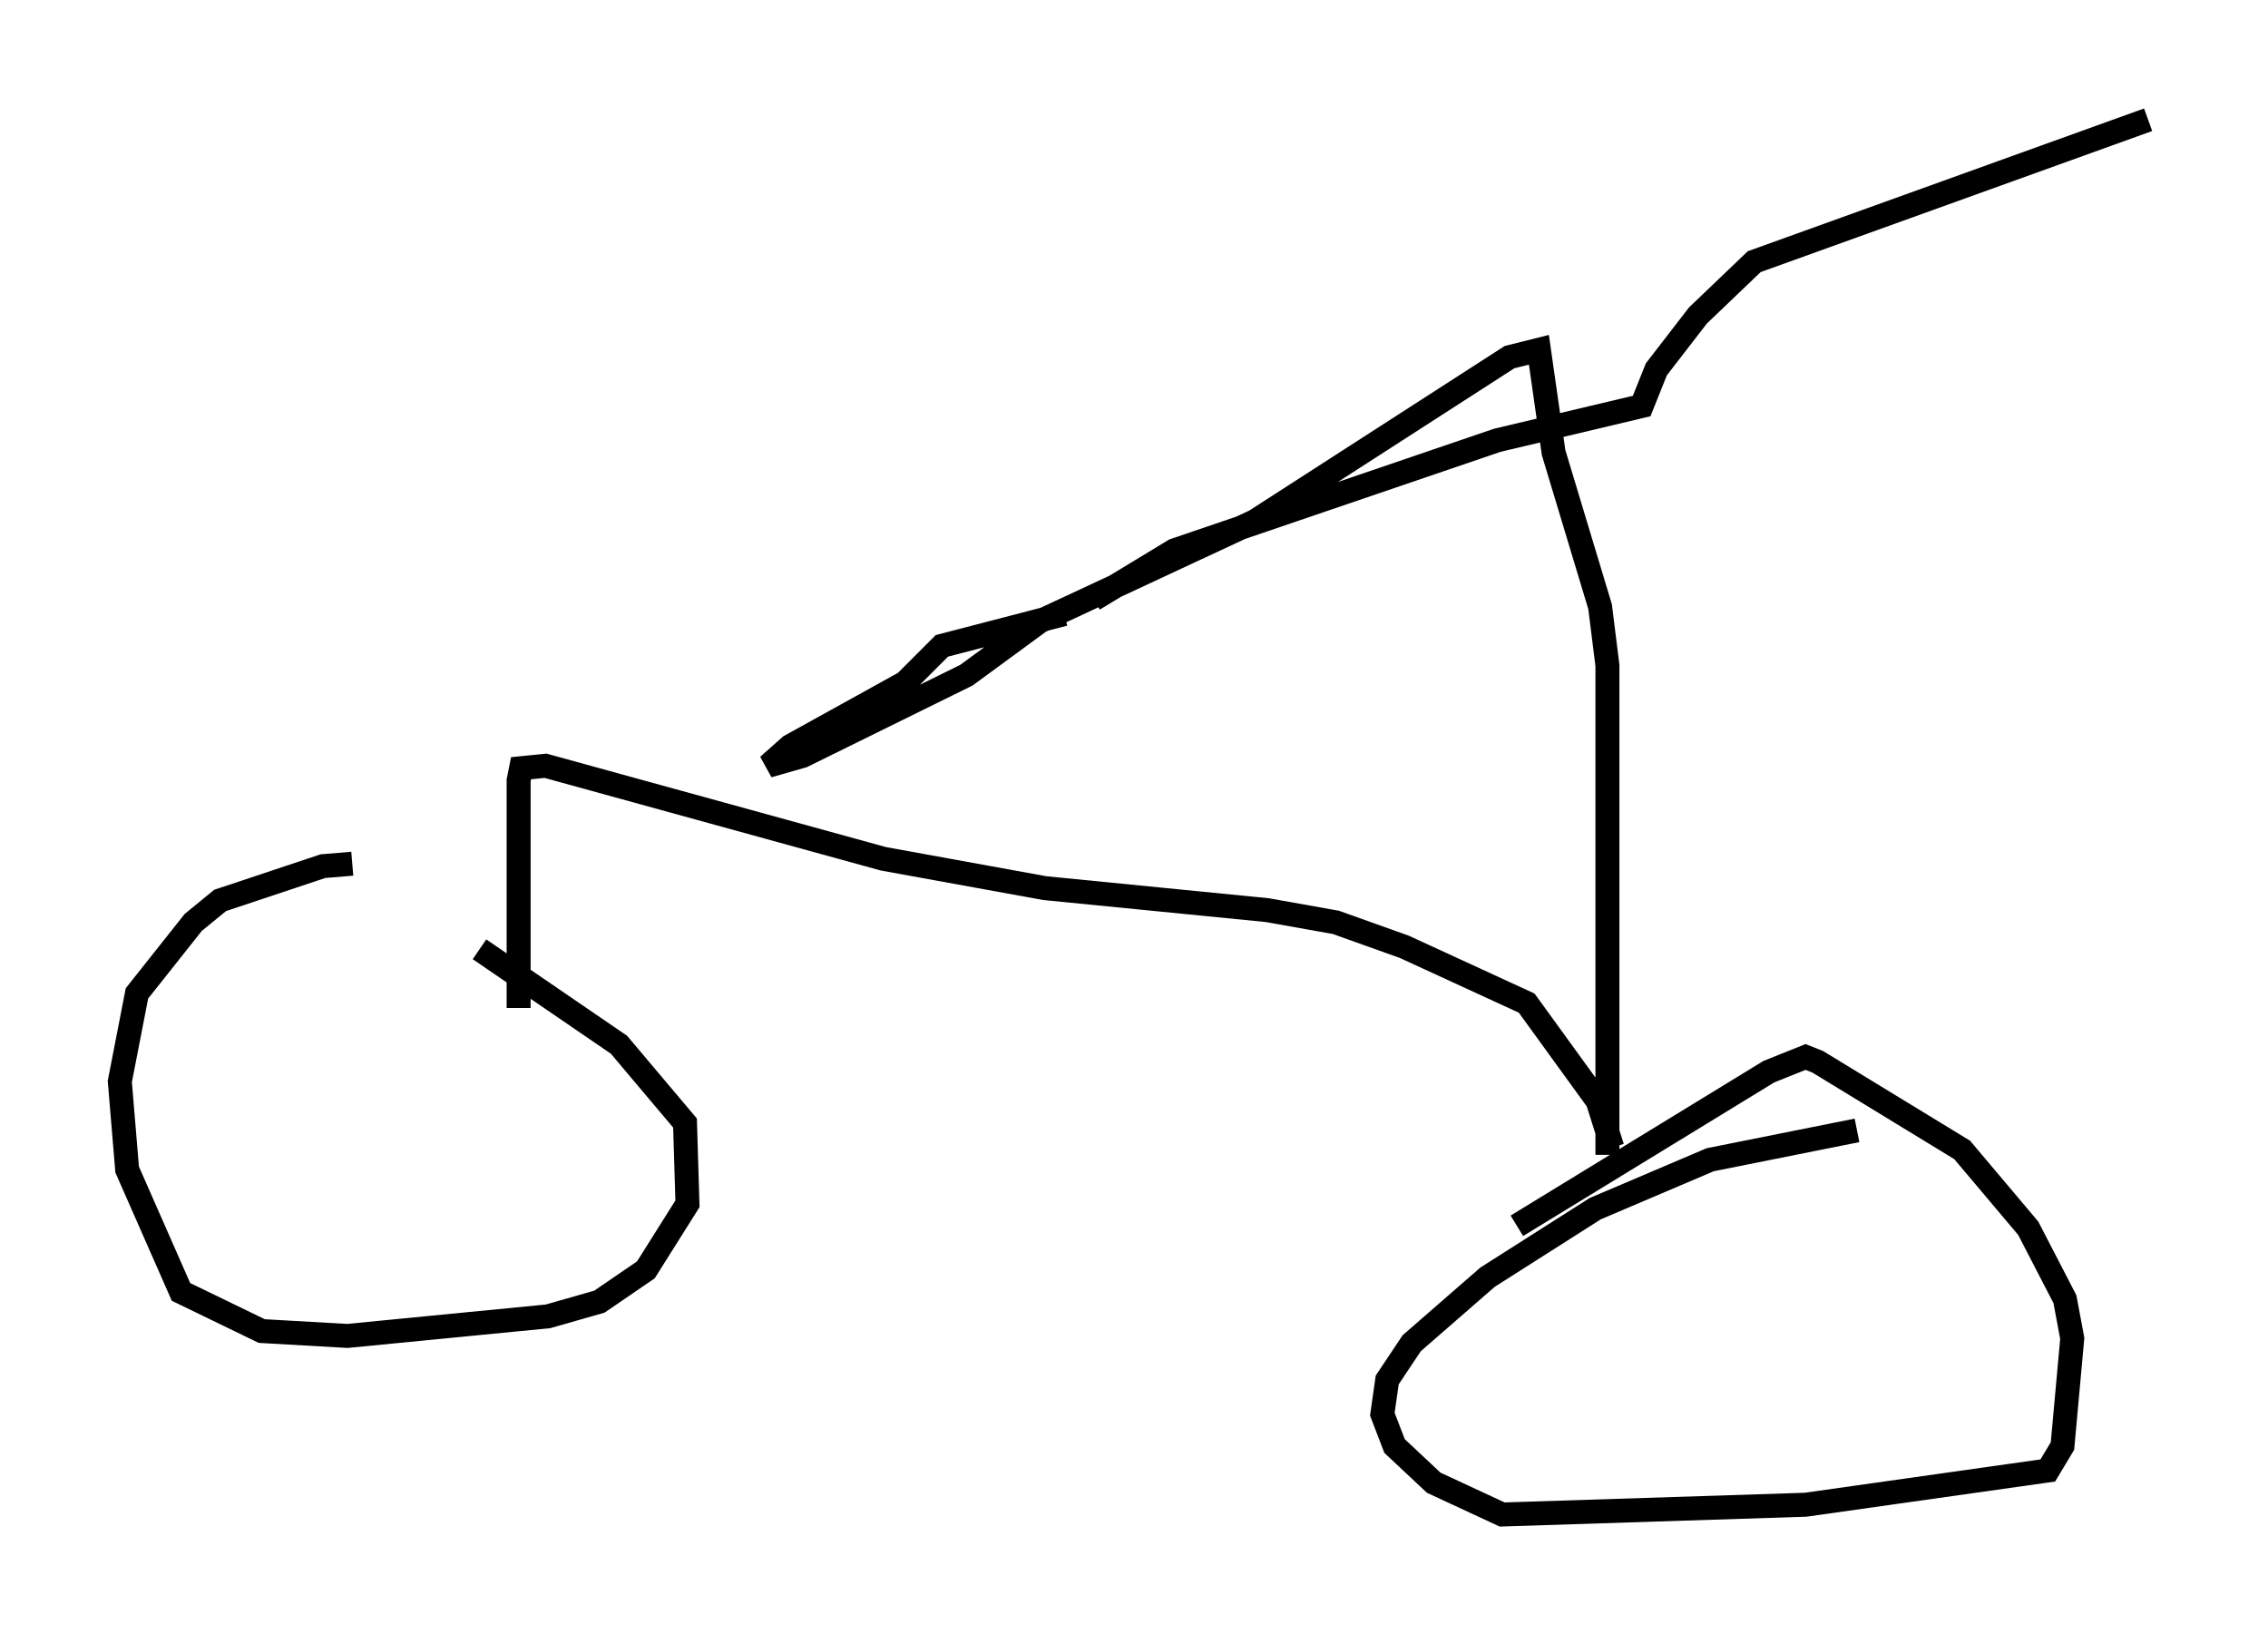<?xml version="1.0" encoding="utf-8" ?>
<svg baseProfile="full" height="68.188" version="1.1" width="94.628" xmlns="http://www.w3.org/2000/svg" xmlns:ev="http://www.w3.org/2001/xml-events" xmlns:xlink="http://www.w3.org/1999/xlink"><defs /><rect fill="white" height="68.188" width="94.628" x="0" y="0" /><path d="M21.64, 37.667 m-6.942, -1.633 l-1.225, 0.102 -4.288, 1.429 l-1.123, 0.919 -2.348, 2.96 l-0.715, 3.675 0.306, 3.675 l2.246, 5.104 3.369, 1.633 l3.573, 0.204 8.371, -0.817 l2.144, -0.613 1.94, -1.327 l1.735, -2.756 -0.102, -3.369 l-2.756, -3.267 -5.819, -3.981 m57.474, 7.554 l-6.125, 1.225 -4.798, 2.042 l-4.492, 2.858 -3.165, 2.756 l-1.021, 1.531 -0.204, 1.429 l0.51, 1.327 1.633, 1.531 l2.858, 1.327 12.658, -0.408 l10.106, -1.429 0.613, -1.021 l0.408, -4.492 -0.306, -1.633 l-1.531, -2.96 -2.756, -3.267 l-6.023, -3.675 -0.51, -0.204 l-1.531, 0.613 -10.515, 6.431 m-41.65, -9.086 l0.0, -9.494 0.102, -0.51 l1.021, -0.102 14.088, 3.879 l6.738, 1.225 9.29, 0.919 l2.858, 0.51 2.858, 1.021 l5.104, 2.348 2.96, 4.083 l0.613, 1.94 m-0.204, 0.306 l0.0, -20.417 -0.306, -2.45 l-1.94, -6.431 -0.613, -4.288 l-1.225, 0.306 -10.617, 6.84 l-8.983, 4.185 -3.063, 2.246 l-6.84, 3.369 -1.429, 0.408 l0.919, -0.817 4.798, -2.654 l1.531, -1.531 5.104, -1.327 m1.225, -0.613 l3.369, -2.042 13.475, -4.594 l6.023, -1.429 0.613, -1.531 l1.735, -2.246 2.348, -2.246 l16.436, -5.921 " fill="none" stroke="black" stroke-width="1" /></svg>